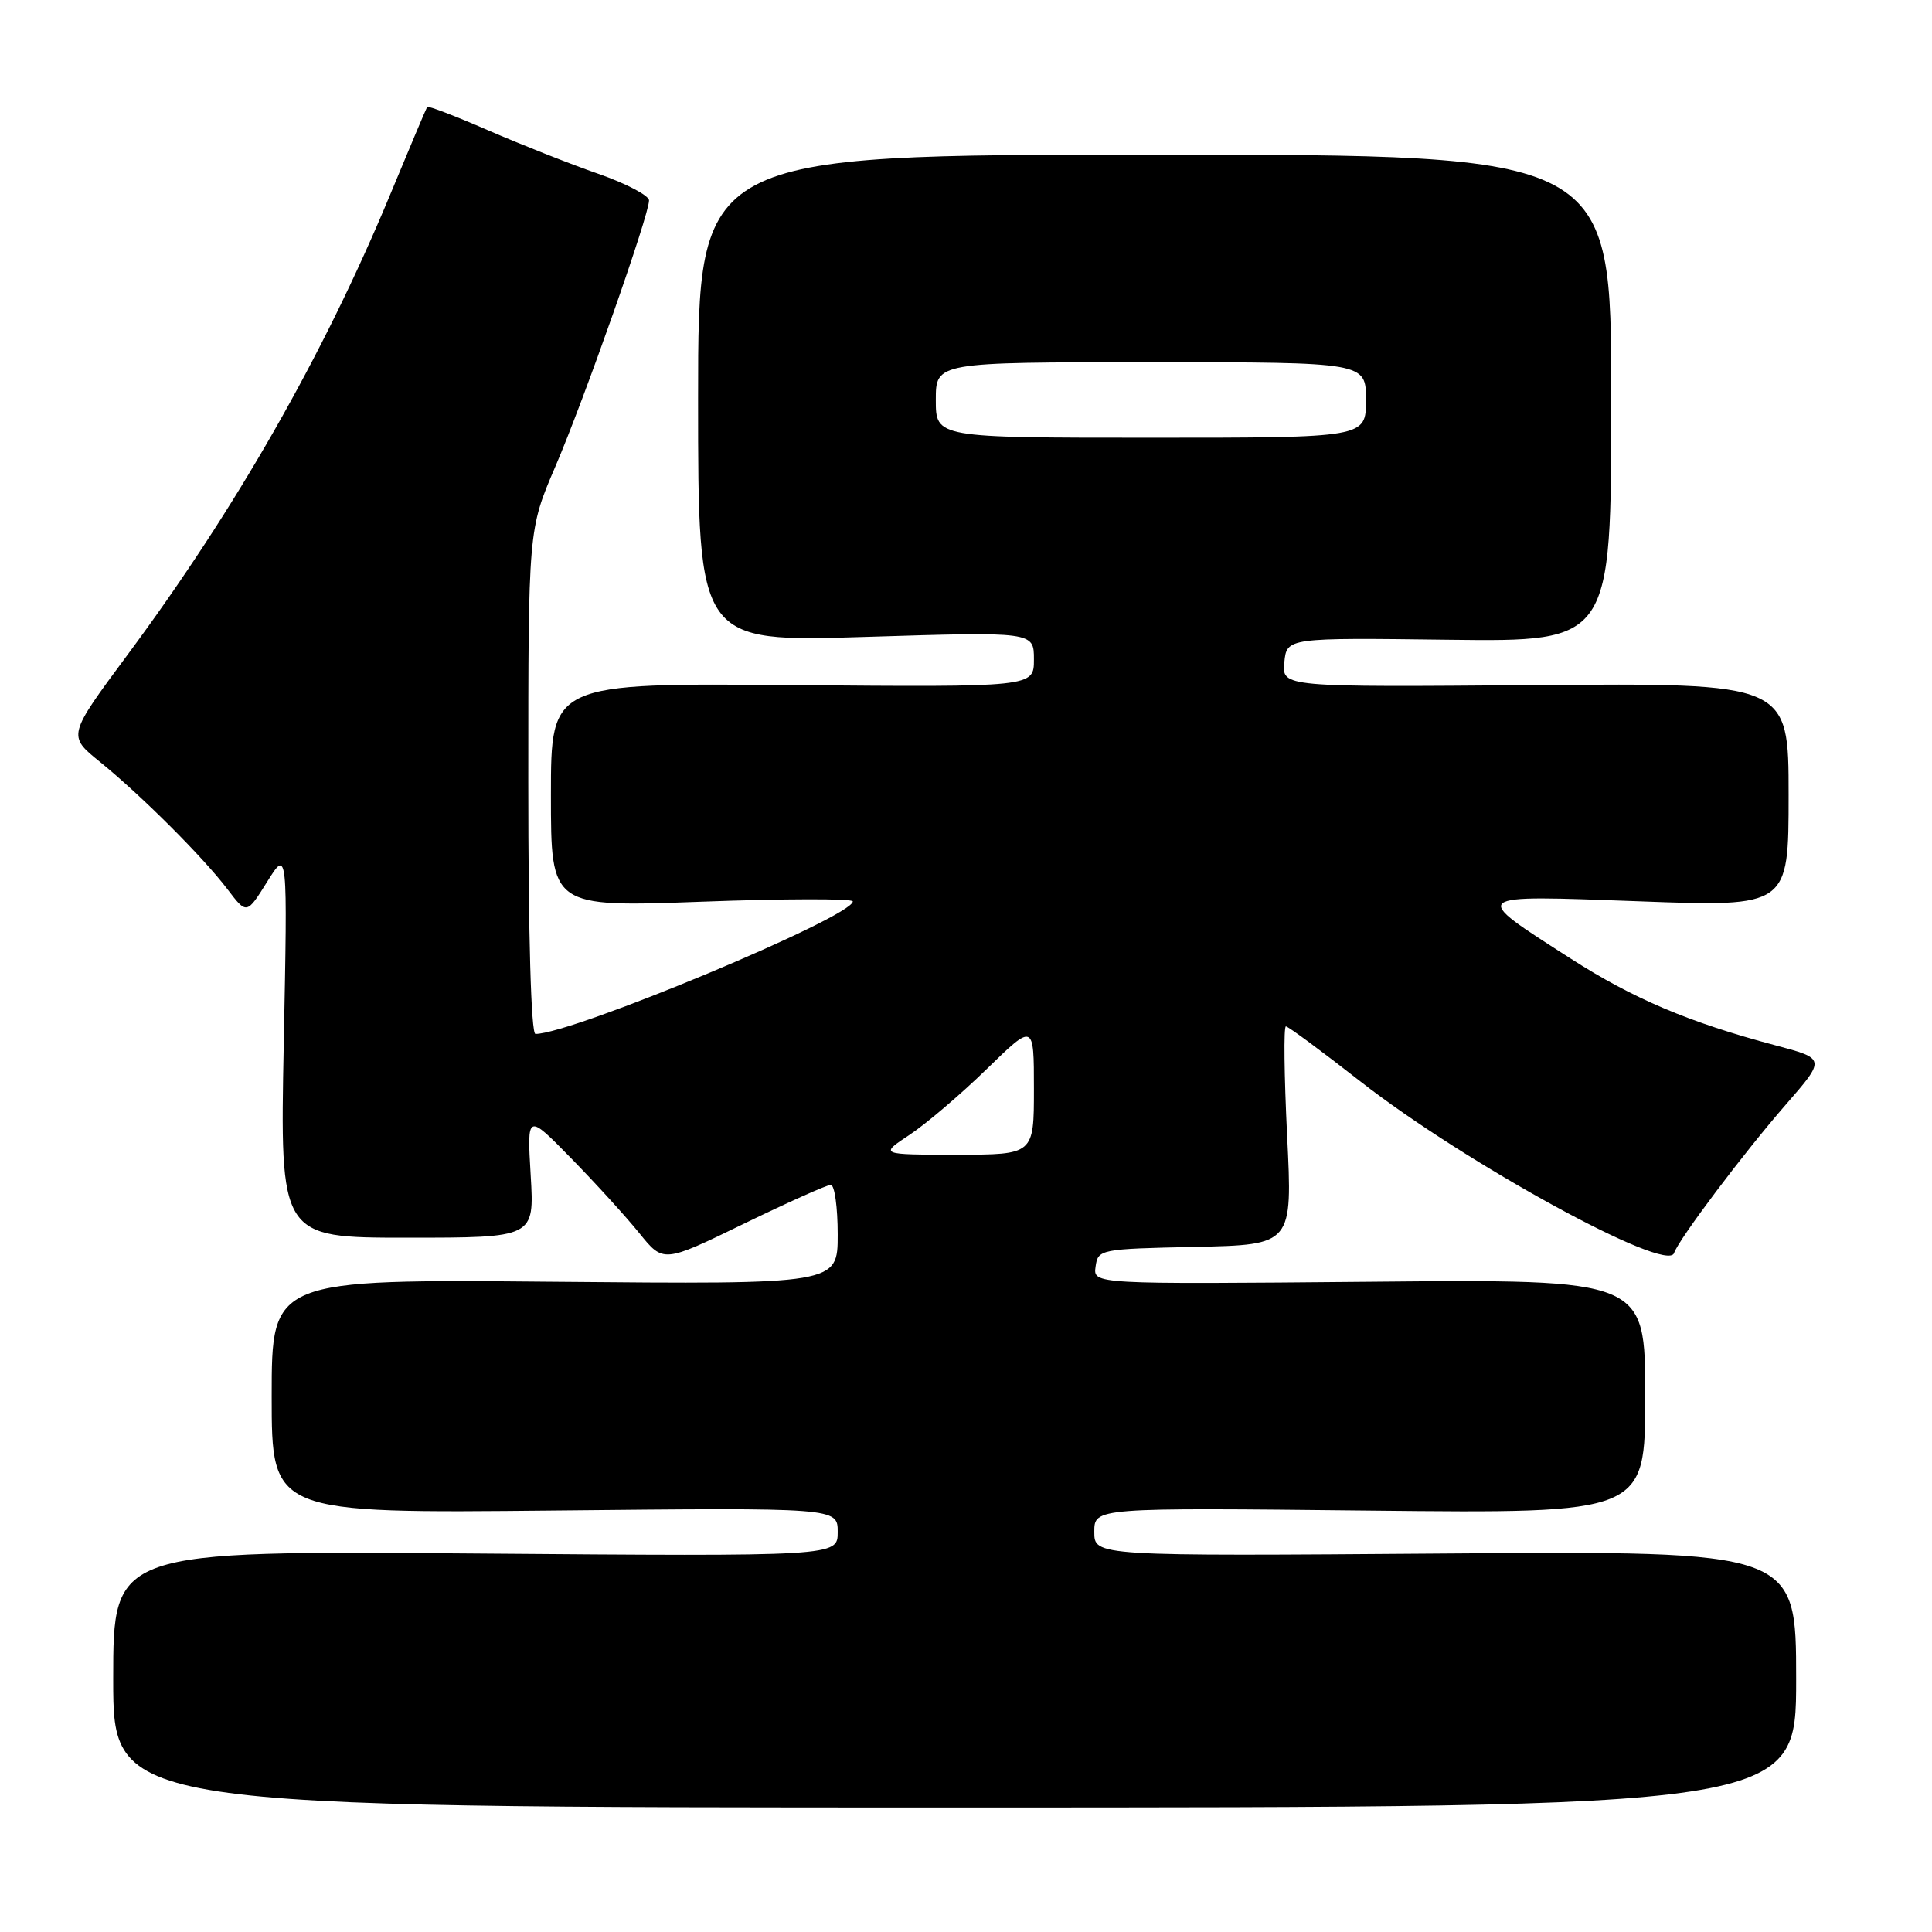 <?xml version="1.0" encoding="UTF-8" standalone="no"?>
<!DOCTYPE svg PUBLIC "-//W3C//DTD SVG 1.1//EN" "http://www.w3.org/Graphics/SVG/1.1/DTD/svg11.dtd" >
<svg xmlns="http://www.w3.org/2000/svg" xmlns:xlink="http://www.w3.org/1999/xlink" version="1.1" viewBox="0 0 256 256">
 <g >
 <path fill="currentColor"
d=" M 238.00 222.50 C 238.00 205.50 238.00 205.50 191.50 205.85 C 145.00 206.20 145.00 206.20 145.00 202.98 C 145.00 199.77 145.00 199.77 181.50 200.16 C 218.00 200.55 218.00 200.55 218.00 185.02 C 218.00 169.50 218.00 169.50 181.42 169.84 C 144.84 170.17 144.84 170.17 145.17 167.84 C 145.49 165.54 145.74 165.49 158.38 165.22 C 171.27 164.94 171.27 164.94 170.55 150.47 C 170.16 142.51 170.08 136.00 170.39 136.00 C 170.69 136.00 175.14 139.29 180.28 143.31 C 194.12 154.12 220.91 168.78 221.82 166.04 C 222.42 164.24 231.03 152.79 236.61 146.39 C 241.93 140.28 241.93 140.28 235.21 138.50 C 223.84 135.48 216.40 132.33 208.13 127.02 C 194.69 118.40 194.46 118.59 217.25 119.43 C 237.00 120.16 237.00 120.16 237.00 105.33 C 237.00 90.50 237.00 90.50 203.44 90.78 C 169.87 91.05 169.87 91.05 170.18 87.78 C 170.50 84.50 170.50 84.50 192.00 84.77 C 213.50 85.03 213.50 85.03 213.50 52.77 C 213.50 20.50 213.50 20.50 153.00 20.50 C 92.50 20.50 92.50 20.50 92.50 52.80 C 92.50 85.09 92.50 85.09 114.75 84.39 C 137.00 83.70 137.00 83.70 137.00 87.38 C 137.00 91.05 137.00 91.05 105.00 90.78 C 73.00 90.50 73.00 90.50 73.00 105.35 C 73.00 120.21 73.00 120.21 93.00 119.48 C 104.00 119.07 113.00 119.06 113.00 119.44 C 113.00 121.48 75.82 137.00 70.95 137.00 C 70.37 137.00 70.00 123.98 70.00 103.59 C 70.00 70.18 70.00 70.18 73.58 61.84 C 77.42 52.89 86.00 28.53 86.00 26.56 C 86.00 25.91 82.96 24.31 79.25 23.02 C 75.54 21.73 68.97 19.13 64.66 17.26 C 60.35 15.38 56.72 13.99 56.60 14.17 C 56.48 14.35 54.23 19.68 51.61 26.00 C 42.83 47.12 31.25 67.40 16.93 86.72 C 8.95 97.48 8.95 97.48 13.23 100.94 C 18.71 105.39 26.90 113.56 30.15 117.84 C 32.69 121.18 32.69 121.18 35.40 116.84 C 38.11 112.50 38.11 112.50 37.60 138.25 C 37.09 164.00 37.09 164.00 53.95 164.00 C 70.81 164.00 70.81 164.00 70.32 155.75 C 69.83 147.50 69.83 147.50 75.70 153.50 C 78.93 156.80 82.99 161.26 84.73 163.42 C 87.90 167.34 87.90 167.34 98.53 162.17 C 104.38 159.33 109.58 157.00 110.08 157.00 C 110.59 157.00 111.00 159.97 111.00 163.59 C 111.00 170.18 111.00 170.18 73.50 169.84 C 36.00 169.50 36.00 169.50 36.00 185.02 C 36.00 200.53 36.00 200.53 73.50 200.15 C 111.00 199.77 111.00 199.77 111.00 203.00 C 111.00 206.23 111.00 206.23 63.00 205.85 C 15.00 205.47 15.00 205.47 15.00 222.49 C 15.00 239.50 15.00 239.50 126.50 239.50 C 238.00 239.50 238.00 239.50 238.00 222.50 Z  M 120.52 150.37 C 122.71 148.92 127.31 145.00 130.75 141.65 C 137.00 135.56 137.00 135.56 137.00 144.28 C 137.00 153.00 137.00 153.00 126.77 153.00 C 116.54 153.00 116.54 153.00 120.52 150.37 Z  M 124.00 53.00 C 124.00 48.00 124.00 48.00 152.50 48.00 C 181.00 48.00 181.00 48.00 181.00 53.00 C 181.00 58.00 181.00 58.00 152.50 58.00 C 124.00 58.00 124.00 58.00 124.00 53.00 Z "/>
</g>
</svg>